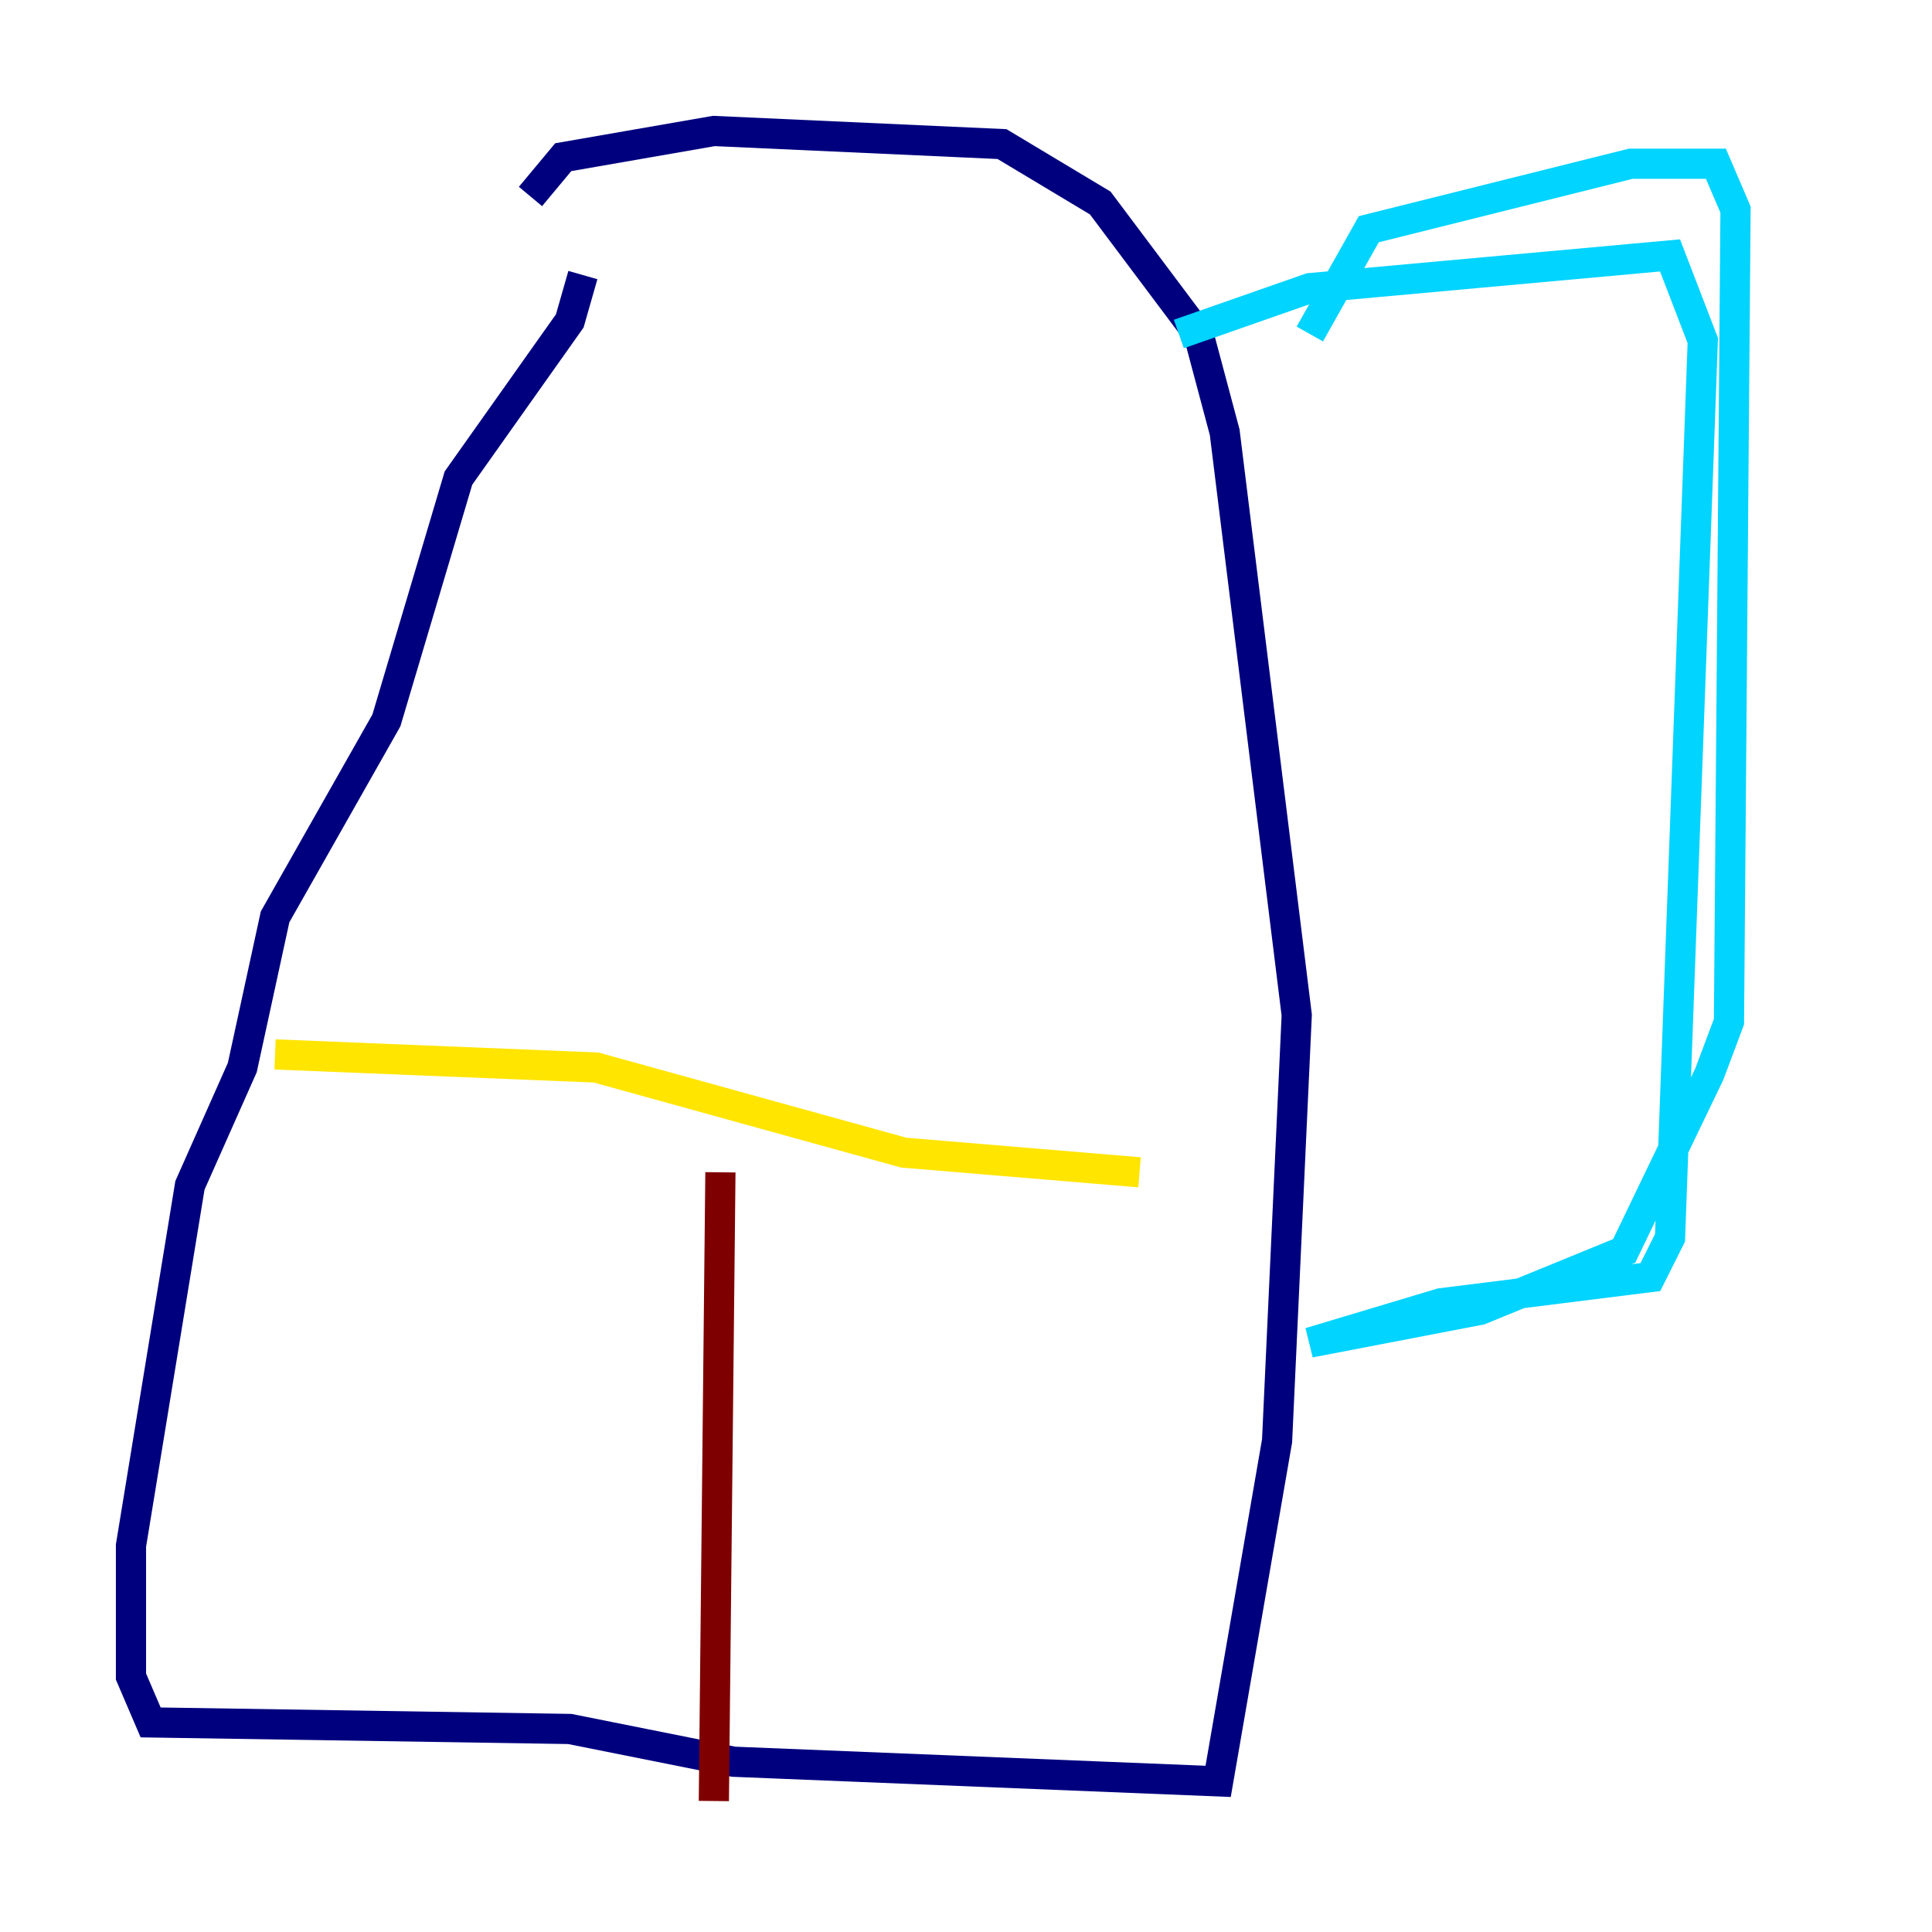<?xml version="1.0" encoding="utf-8" ?>
<svg baseProfile="tiny" height="128" version="1.2" viewBox="0,0,128,128" width="128" xmlns="http://www.w3.org/2000/svg" xmlns:ev="http://www.w3.org/2001/xml-events" xmlns:xlink="http://www.w3.org/1999/xlink"><defs /><polyline fill="none" points="35.146,13.017 37.315,10.414 47.295,8.678 66.386,9.546 72.895,13.451 79.403,22.129 81.139,28.637 85.912,67.254 84.61,95.458 80.705,118.02 48.597,116.719 37.749,114.549 9.98,114.115 8.678,111.078 8.678,102.4 12.583,78.536 16.054,70.725 18.224,60.746 25.6,47.729 30.373,31.675 37.749,21.261 38.617,18.224" stroke="#00007f" stroke-width="2" /><polyline fill="none" points="78.102,22.129 86.78,19.091 110.644,16.922 112.814,22.563 110.644,82.007 109.342,84.61 95.458,86.346 86.78,88.949 98.061,86.78 107.607,82.875 113.248,71.159 114.549,67.688 114.983,13.885 113.681,10.848 108.041,10.848 90.685,15.186 86.78,22.129" stroke="#00d4ff" stroke-width="2" /><polyline fill="none" points="18.224,69.858 39.485,70.725 59.878,76.366 75.498,77.668" stroke="#ffe500" stroke-width="2" /><polyline fill="none" points="47.729,77.668 47.295,119.322" stroke="#7f0000" stroke-width="2" /></svg>